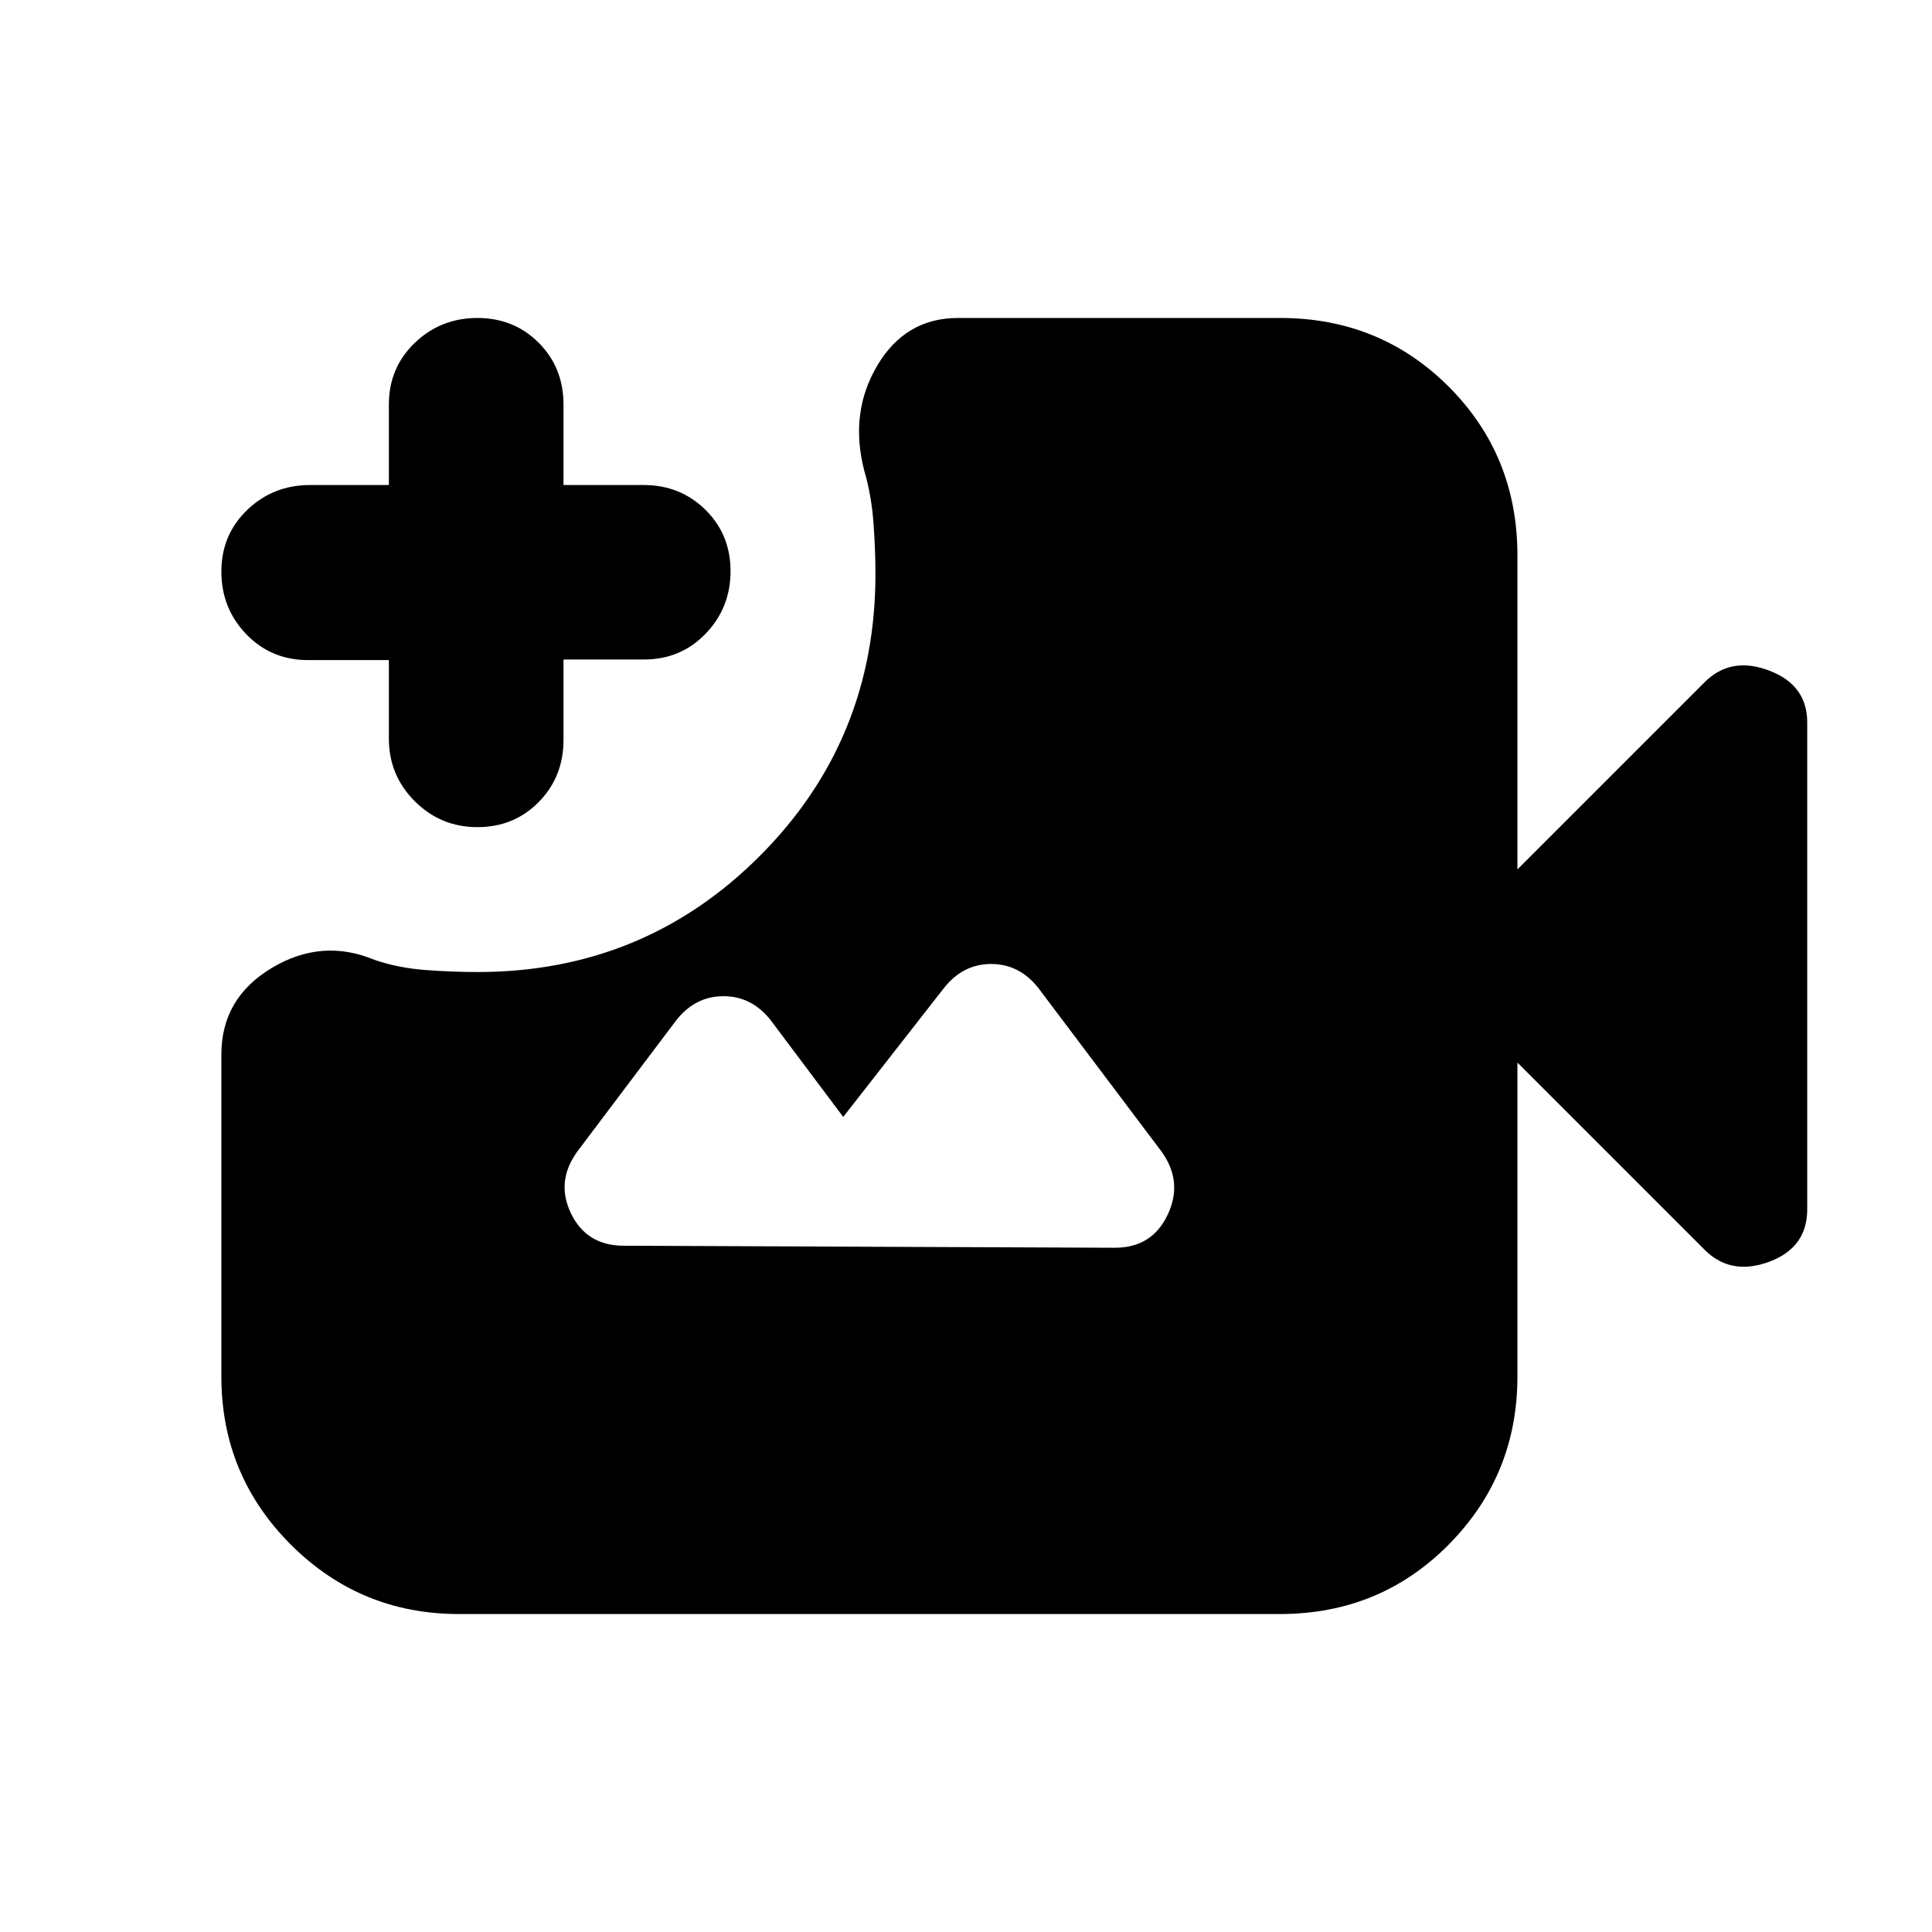 <svg xmlns="http://www.w3.org/2000/svg" height="20" viewBox="0 -960 960 960" width="20"><path d="M228-158q-49 0-83.5-34.5T110-276v-160.02Q110-464 135-479q25-15 51.22-4 11.78 4 25.28 5 13.5 1 25.78 1 82.58 0 140.15-57.57Q435-592.14 435-674.72q0-12.28-1-25.78-1-13.5-4.58-25.72Q422-755 436-778.5t40-23.5h160.05q49.68 0 83.82 34.15Q754-733.7 754-684v156l93-93q13-13 32-5.83 19 7.16 19 25.83v241.88Q898-340 879-333t-32-6l-93-93v156q0 49-34.15 83.5T636-158H228Zm9.21-391q-18.21 0-31.09-12.85-12.89-12.85-12.89-31.15v-39h-40.11q-18.35 0-30.74-12.85Q110-657.7 110-676q0-18.3 12.88-30.65Q135.77-719 154.12-719h39.11v-40q0-18.3 12.89-30.65Q219-802 237.21-802t30.5 12.35Q280-777.3 280-759v40h39.79q18.21 0 30.71 12.29t12.5 30.5q0 18.21-12.35 31.06Q338.3-632.3 320-632.3h-40v40q0 18.3-12.29 30.8t-30.5 12.5ZM310-341l244 1q18.5 0 26.25-16.5T577-388l-61-81q-9.44-12-23.5-12T469-469l-50 64-36-48q-9.44-12-23.5-12T336-453l-49 65q-11 15-3.25 31T310-341Z"/></svg>